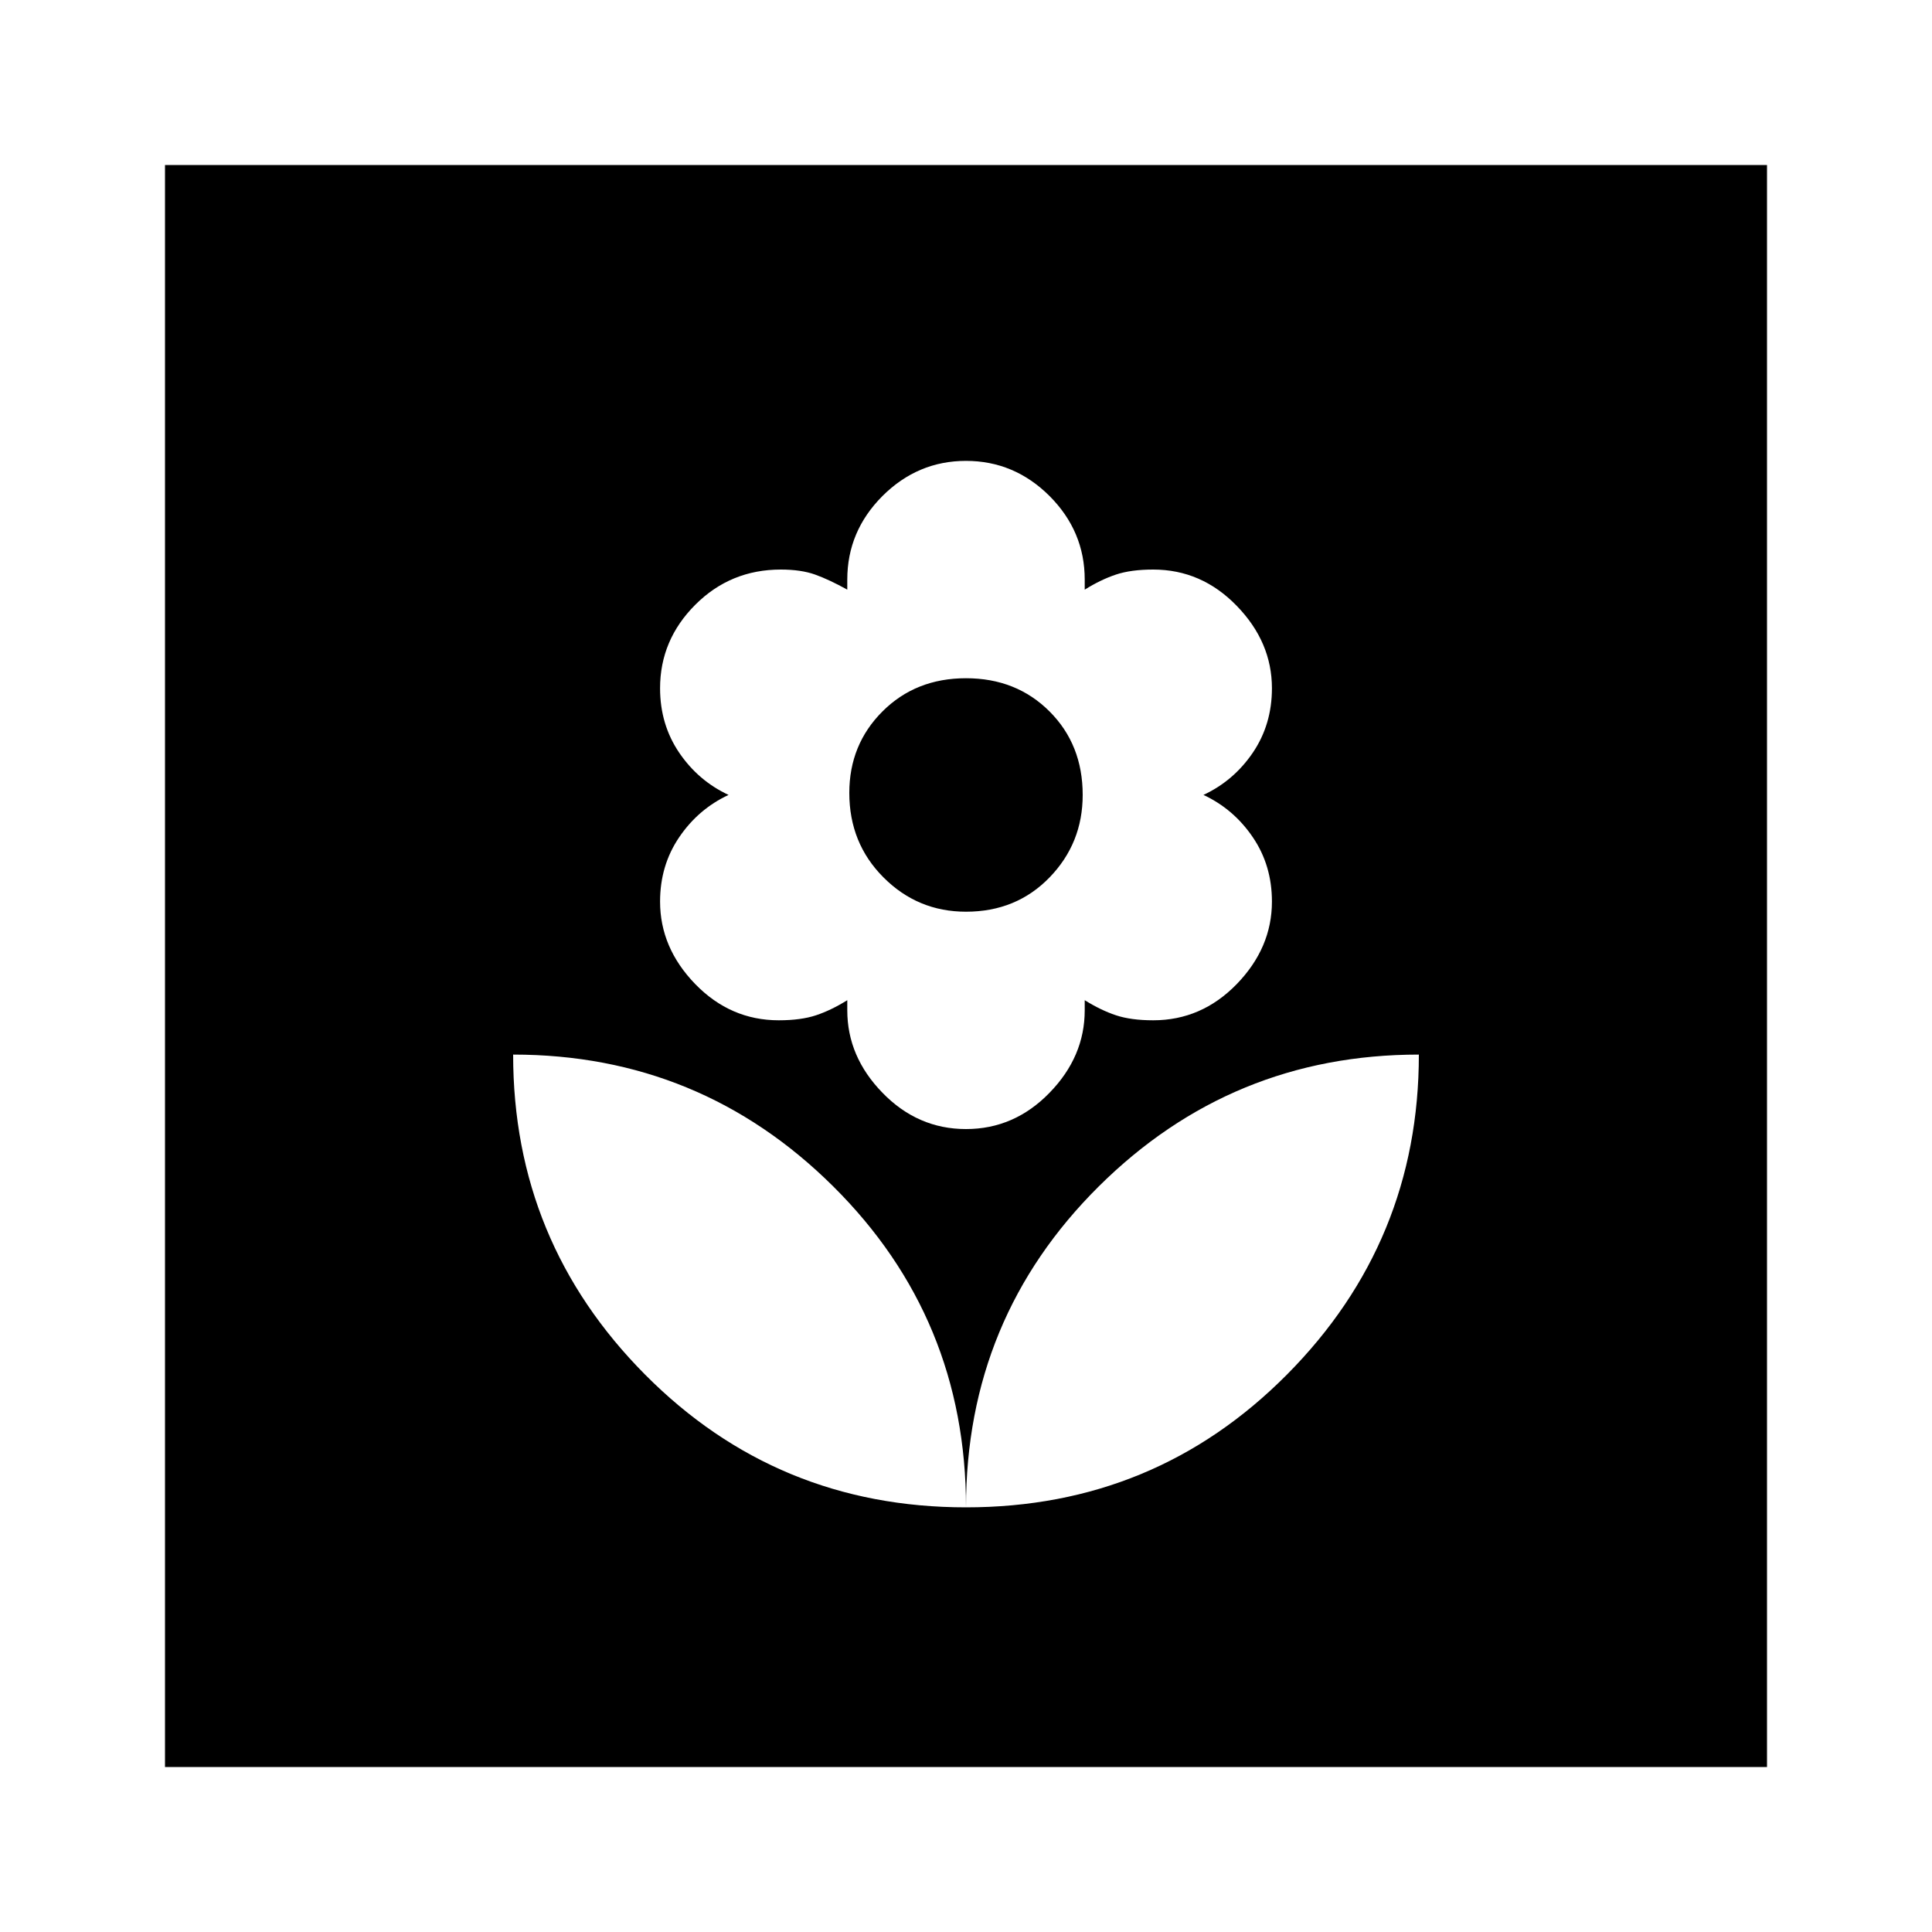 <svg xmlns="http://www.w3.org/2000/svg" height="20" width="20"><path d="M10 15.604q1.958 0 3.323-1.375t1.365-3.312q-1.938 0-3.313 1.364Q10 13.646 10 15.604Zm0 0q0-1.958-1.375-3.323-1.375-1.364-3.313-1.364 0 1.937 1.365 3.312Q8.042 15.604 10 15.604Zm0-3.916q.5 0 .865-.376.364-.374.364-.854v-.104q.167.104.323.156.156.052.386.052.5 0 .864-.374.365-.376.365-.855 0-.375-.198-.666-.198-.292-.511-.438.313-.146.511-.437.198-.292.198-.667 0-.479-.365-.854-.364-.375-.864-.375-.23 0-.386.052t-.323.156V6q0-.5-.364-.865-.365-.364-.865-.364t-.865.364Q8.771 5.5 8.771 6v.104Q8.583 6 8.438 5.948q-.146-.052-.355-.052-.521 0-.885.364-.365.365-.365.865 0 .375.198.667.198.291.511.437-.313.146-.511.438-.198.291-.198.666 0 .479.365.855.364.374.864.374.23 0 .386-.052t.323-.156v.104q0 .48.364.854.365.376.865.376Zm0-2.25q-.5 0-.854-.355-.354-.354-.354-.875 0-.5.343-.843.344-.344.865-.344t.865.344q.343.343.343.864 0 .5-.343.854-.344.355-.865.355Zm-8.292 8.854V1.708h16.584v16.584Z"/></svg>